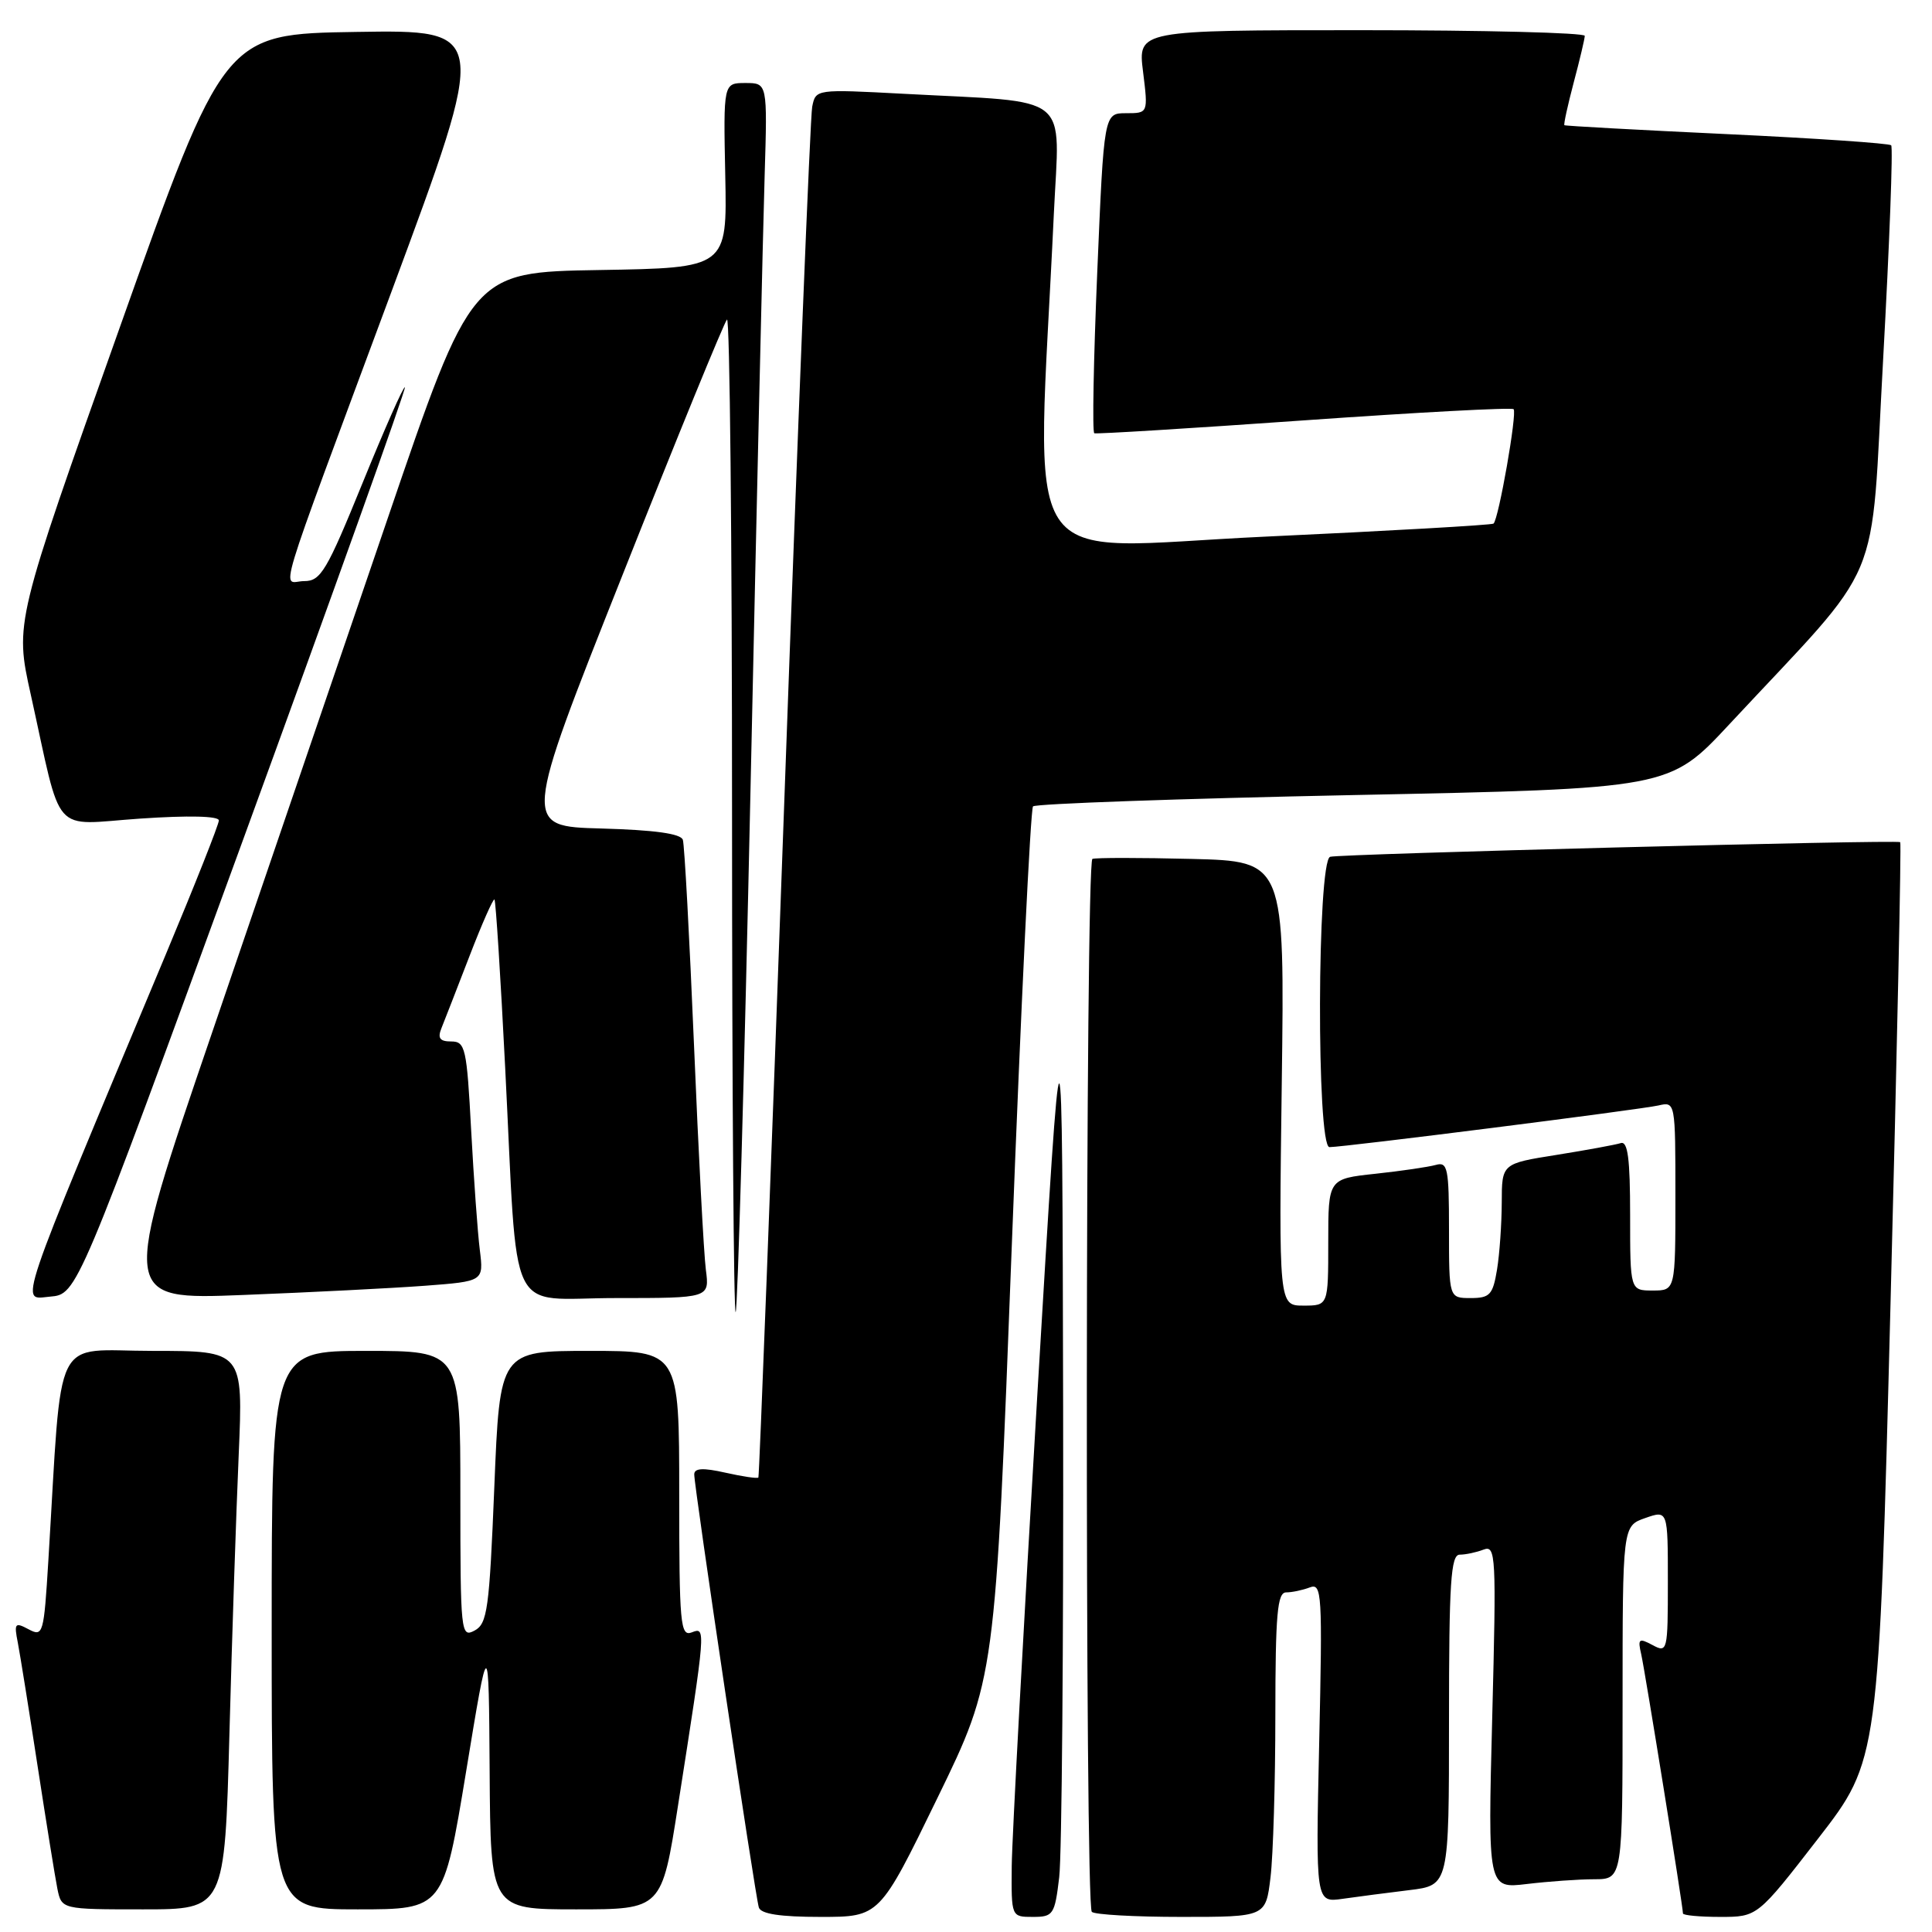 <?xml version="1.0" encoding="UTF-8" standalone="no"?>
<!DOCTYPE svg PUBLIC "-//W3C//DTD SVG 1.1//EN" "http://www.w3.org/Graphics/SVG/1.1/DTD/svg11.dtd" >
<svg xmlns="http://www.w3.org/2000/svg" xmlns:xlink="http://www.w3.org/1999/xlink" version="1.1" viewBox="0 0 256 256">
 <g >
 <path fill="currentColor"
d=" M 124.21 238.25 C 131.88 222.50 131.88 222.50 134.07 165.00 C 135.28 133.38 136.55 107.21 136.88 106.85 C 137.22 106.50 156.33 105.82 179.35 105.35 C 221.20 104.50 221.20 104.50 229.12 96.00 C 249.95 73.64 247.79 78.77 249.53 47.52 C 250.37 32.24 250.85 19.52 250.59 19.25 C 250.32 18.99 240.52 18.32 228.80 17.77 C 217.09 17.22 207.40 16.69 207.29 16.59 C 207.17 16.49 207.73 13.95 208.52 10.95 C 209.32 7.95 209.98 5.16 209.99 4.75 C 209.99 4.34 196.67 4.00 180.38 4.00 C 150.77 4.00 150.77 4.00 151.46 9.50 C 152.14 15.00 152.14 15.00 149.21 15.00 C 146.28 15.00 146.28 15.00 145.39 36.10 C 144.90 47.70 144.72 57.29 145.00 57.41 C 145.28 57.53 157.78 56.76 172.80 55.70 C 187.81 54.64 200.31 53.97 200.56 54.22 C 201.05 54.71 198.58 68.79 197.90 69.38 C 197.68 69.57 184.05 70.35 167.60 71.11 C 134.24 72.66 137.35 77.42 139.64 28.33 C 140.40 12.09 142.34 13.64 119.79 12.43 C 108.09 11.81 108.09 11.81 107.62 14.15 C 107.36 15.44 105.70 56.78 103.93 106.00 C 102.16 155.22 100.61 195.63 100.49 195.78 C 100.36 195.94 98.40 195.65 96.13 195.14 C 93.16 194.47 92.00 194.53 91.99 195.36 C 91.97 196.94 100.06 251.20 100.55 252.75 C 100.82 253.61 103.37 254.00 108.74 254.00 C 116.55 254.00 116.55 254.00 124.21 238.25 Z  M 140.35 248.75 C 140.70 245.86 140.93 217.85 140.87 186.50 C 140.75 129.50 140.75 129.50 137.44 185.00 C 135.62 215.53 134.10 243.54 134.06 247.25 C 134.00 254.00 134.00 254.00 136.86 254.00 C 139.56 254.00 139.76 253.71 140.35 248.75 Z  M 168.35 248.75 C 168.70 245.86 168.99 236.19 168.99 227.25 C 169.00 213.89 169.25 211.00 170.42 211.00 C 171.20 211.00 172.61 210.70 173.56 210.34 C 175.16 209.73 175.24 211.14 174.80 230.90 C 174.33 252.12 174.33 252.12 177.92 251.60 C 179.89 251.32 183.86 250.80 186.75 250.45 C 192.00 249.81 192.00 249.81 192.00 227.91 C 192.00 209.66 192.24 206.00 193.42 206.00 C 194.20 206.00 195.62 205.70 196.58 205.33 C 198.21 204.71 198.28 206.07 197.73 227.46 C 197.14 250.26 197.14 250.26 202.32 249.64 C 205.17 249.30 209.19 249.01 211.25 249.01 C 215.00 249.00 215.00 249.00 215.00 225.60 C 215.00 202.20 215.00 202.20 218.00 201.15 C 221.00 200.10 221.00 200.10 221.00 209.59 C 221.00 218.81 220.94 219.04 218.97 217.98 C 217.16 217.01 216.99 217.14 217.47 219.20 C 217.97 221.40 223.00 252.60 223.00 253.54 C 223.00 253.79 225.22 254.00 227.93 254.00 C 232.87 254.00 232.87 254.00 240.91 243.62 C 248.95 233.24 248.95 233.24 250.51 172.49 C 251.37 139.08 251.95 111.67 251.79 111.59 C 251.17 111.25 177.42 113.15 176.25 113.53 C 174.52 114.09 174.43 152.00 176.16 152.00 C 178.10 152.00 217.34 147.03 219.75 146.48 C 221.99 145.96 222.00 146.01 222.00 158.48 C 222.00 171.00 222.00 171.00 219.00 171.00 C 216.00 171.00 216.00 171.00 216.00 161.03 C 216.00 153.51 215.69 151.16 214.75 151.47 C 214.06 151.69 210.24 152.39 206.25 153.03 C 199.00 154.18 199.00 154.18 198.99 159.34 C 198.98 162.18 198.70 166.19 198.36 168.25 C 197.81 171.57 197.41 172.00 194.87 172.00 C 192.00 172.00 192.00 172.00 192.00 162.93 C 192.00 154.77 191.82 153.91 190.25 154.36 C 189.29 154.63 185.69 155.16 182.25 155.53 C 176.00 156.20 176.00 156.20 176.00 164.60 C 176.00 173.00 176.00 173.00 172.72 173.00 C 169.45 173.00 169.45 173.00 169.84 143.56 C 170.23 114.12 170.23 114.12 157.87 113.81 C 151.07 113.64 145.16 113.64 144.75 113.81 C 143.82 114.19 143.74 252.41 144.67 253.33 C 145.03 253.70 150.37 254.00 156.53 254.00 C 167.72 254.00 167.72 254.00 168.35 248.75 Z  M 30.40 229.75 C 30.74 216.96 31.30 200.31 31.63 192.75 C 32.22 179.00 32.22 179.00 20.22 179.00 C 6.77 179.00 8.30 175.93 6.41 206.73 C 5.81 216.55 5.71 216.91 3.79 215.89 C 1.98 214.92 1.85 215.08 2.36 217.66 C 2.66 219.22 3.84 226.57 4.98 234.00 C 6.12 241.43 7.30 248.74 7.60 250.25 C 8.16 253.00 8.16 253.00 18.96 253.00 C 29.77 253.00 29.77 253.00 30.40 229.75 Z  M 61.76 234.75 C 64.76 216.50 64.76 216.50 64.88 234.75 C 65.00 253.00 65.00 253.00 76.34 253.00 C 87.69 253.00 87.69 253.00 89.84 239.25 C 93.55 215.57 93.55 215.57 91.66 216.30 C 90.15 216.88 90.00 215.23 90.00 197.97 C 90.00 179.00 90.00 179.00 78.12 179.00 C 66.23 179.00 66.23 179.00 65.50 197.03 C 64.84 213.23 64.58 215.16 62.88 216.06 C 61.07 217.03 61.00 216.37 61.00 198.04 C 61.00 179.00 61.00 179.00 48.50 179.00 C 36.00 179.00 36.00 179.00 36.00 216.00 C 36.00 253.00 36.00 253.00 47.38 253.00 C 58.75 253.00 58.75 253.00 61.76 234.75 Z  M 99.45 104.44 C 100.27 66.52 101.11 29.99 101.32 23.25 C 101.69 11.00 101.69 11.00 98.77 11.00 C 95.85 11.00 95.85 11.00 96.10 23.25 C 96.35 35.50 96.35 35.50 79.42 35.78 C 62.50 36.06 62.50 36.06 51.34 68.78 C 45.20 86.78 34.74 117.41 28.09 136.86 C 16.00 172.23 16.00 172.23 32.25 171.59 C 41.19 171.24 52.01 170.69 56.30 170.37 C 64.09 169.78 64.09 169.78 63.58 165.64 C 63.29 163.36 62.78 156.21 62.43 149.75 C 61.85 138.86 61.66 138.00 59.79 138.00 C 58.28 138.00 57.96 137.57 58.49 136.25 C 58.88 135.29 60.55 130.99 62.21 126.69 C 63.86 122.40 65.36 119.02 65.52 119.19 C 65.69 119.36 66.33 129.40 66.94 141.50 C 68.67 175.54 66.97 172.00 81.57 172.00 C 94.02 172.00 94.02 172.00 93.53 168.25 C 93.26 166.19 92.55 152.80 91.96 138.50 C 91.36 124.20 90.70 111.95 90.48 111.28 C 90.21 110.46 86.75 109.98 79.67 109.78 C 69.26 109.50 69.26 109.50 82.46 76.26 C 89.71 57.97 95.96 42.71 96.33 42.34 C 96.70 41.97 97.00 71.52 97.00 108.00 C 97.00 144.48 97.22 174.12 97.48 173.86 C 97.74 173.59 98.63 142.35 99.45 104.44 Z  M 32.10 111.57 C 44.13 78.61 53.83 51.50 53.65 51.32 C 53.47 51.14 50.95 56.85 48.04 64.00 C 43.29 75.67 42.50 77.00 40.31 77.00 C 37.34 77.00 36.00 81.43 51.95 38.44 C 64.74 3.95 64.74 3.95 47.22 4.23 C 29.69 4.50 29.69 4.50 15.83 43.50 C 1.96 82.50 1.96 82.50 4.07 92.00 C 8.31 111.17 6.65 109.28 18.56 108.47 C 25.01 108.03 29.00 108.13 29.00 108.71 C 29.00 109.24 25.81 117.28 21.92 126.58 C 1.79 174.69 2.65 172.15 6.64 171.81 C 10.22 171.50 10.22 171.50 32.10 111.57 Z "/>
</g>
</svg>